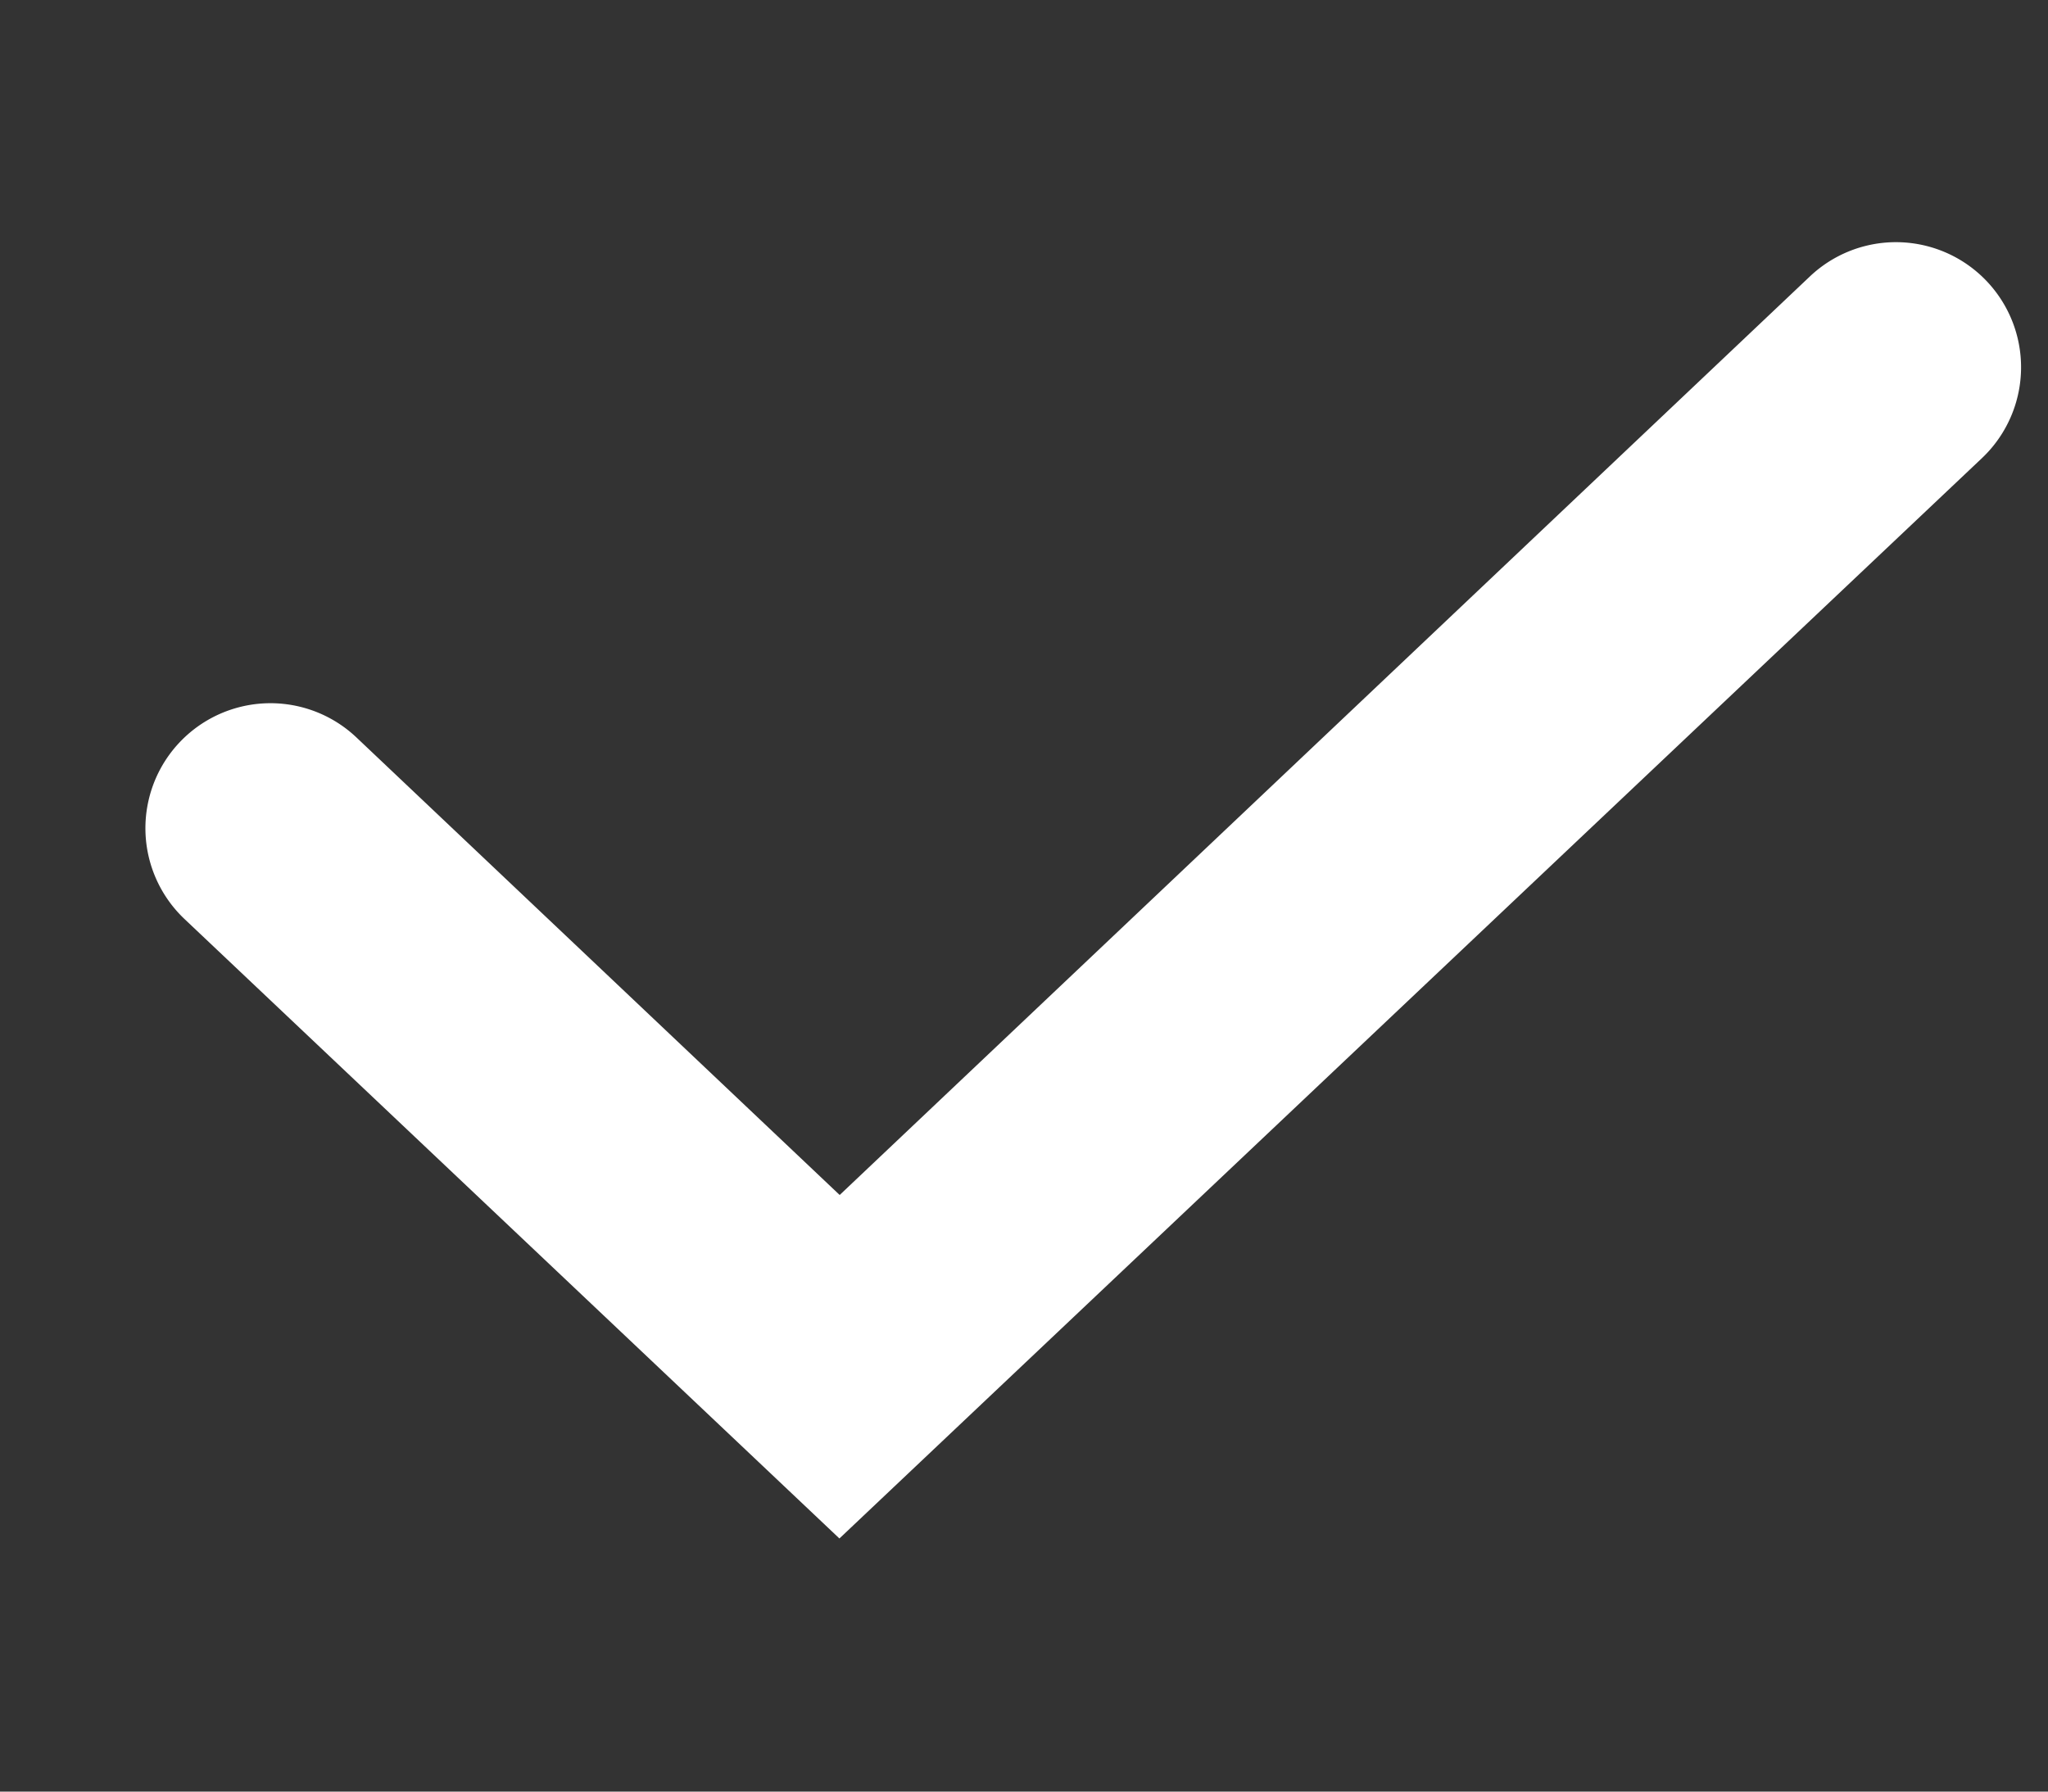 <svg width="8" height="7" fill="none" xmlns="http://www.w3.org/2000/svg"><rect width="100%" height="100%" fill="#333333" stroke="none"/><path d="M3.28 6.012.721 3.591a.488.488 0 1 1 .671-.71L3.28 4.669 7.07 1.08a.488.488 0 1 1 .672.71L3.279 6.011Z" fill="#fff"/></svg>